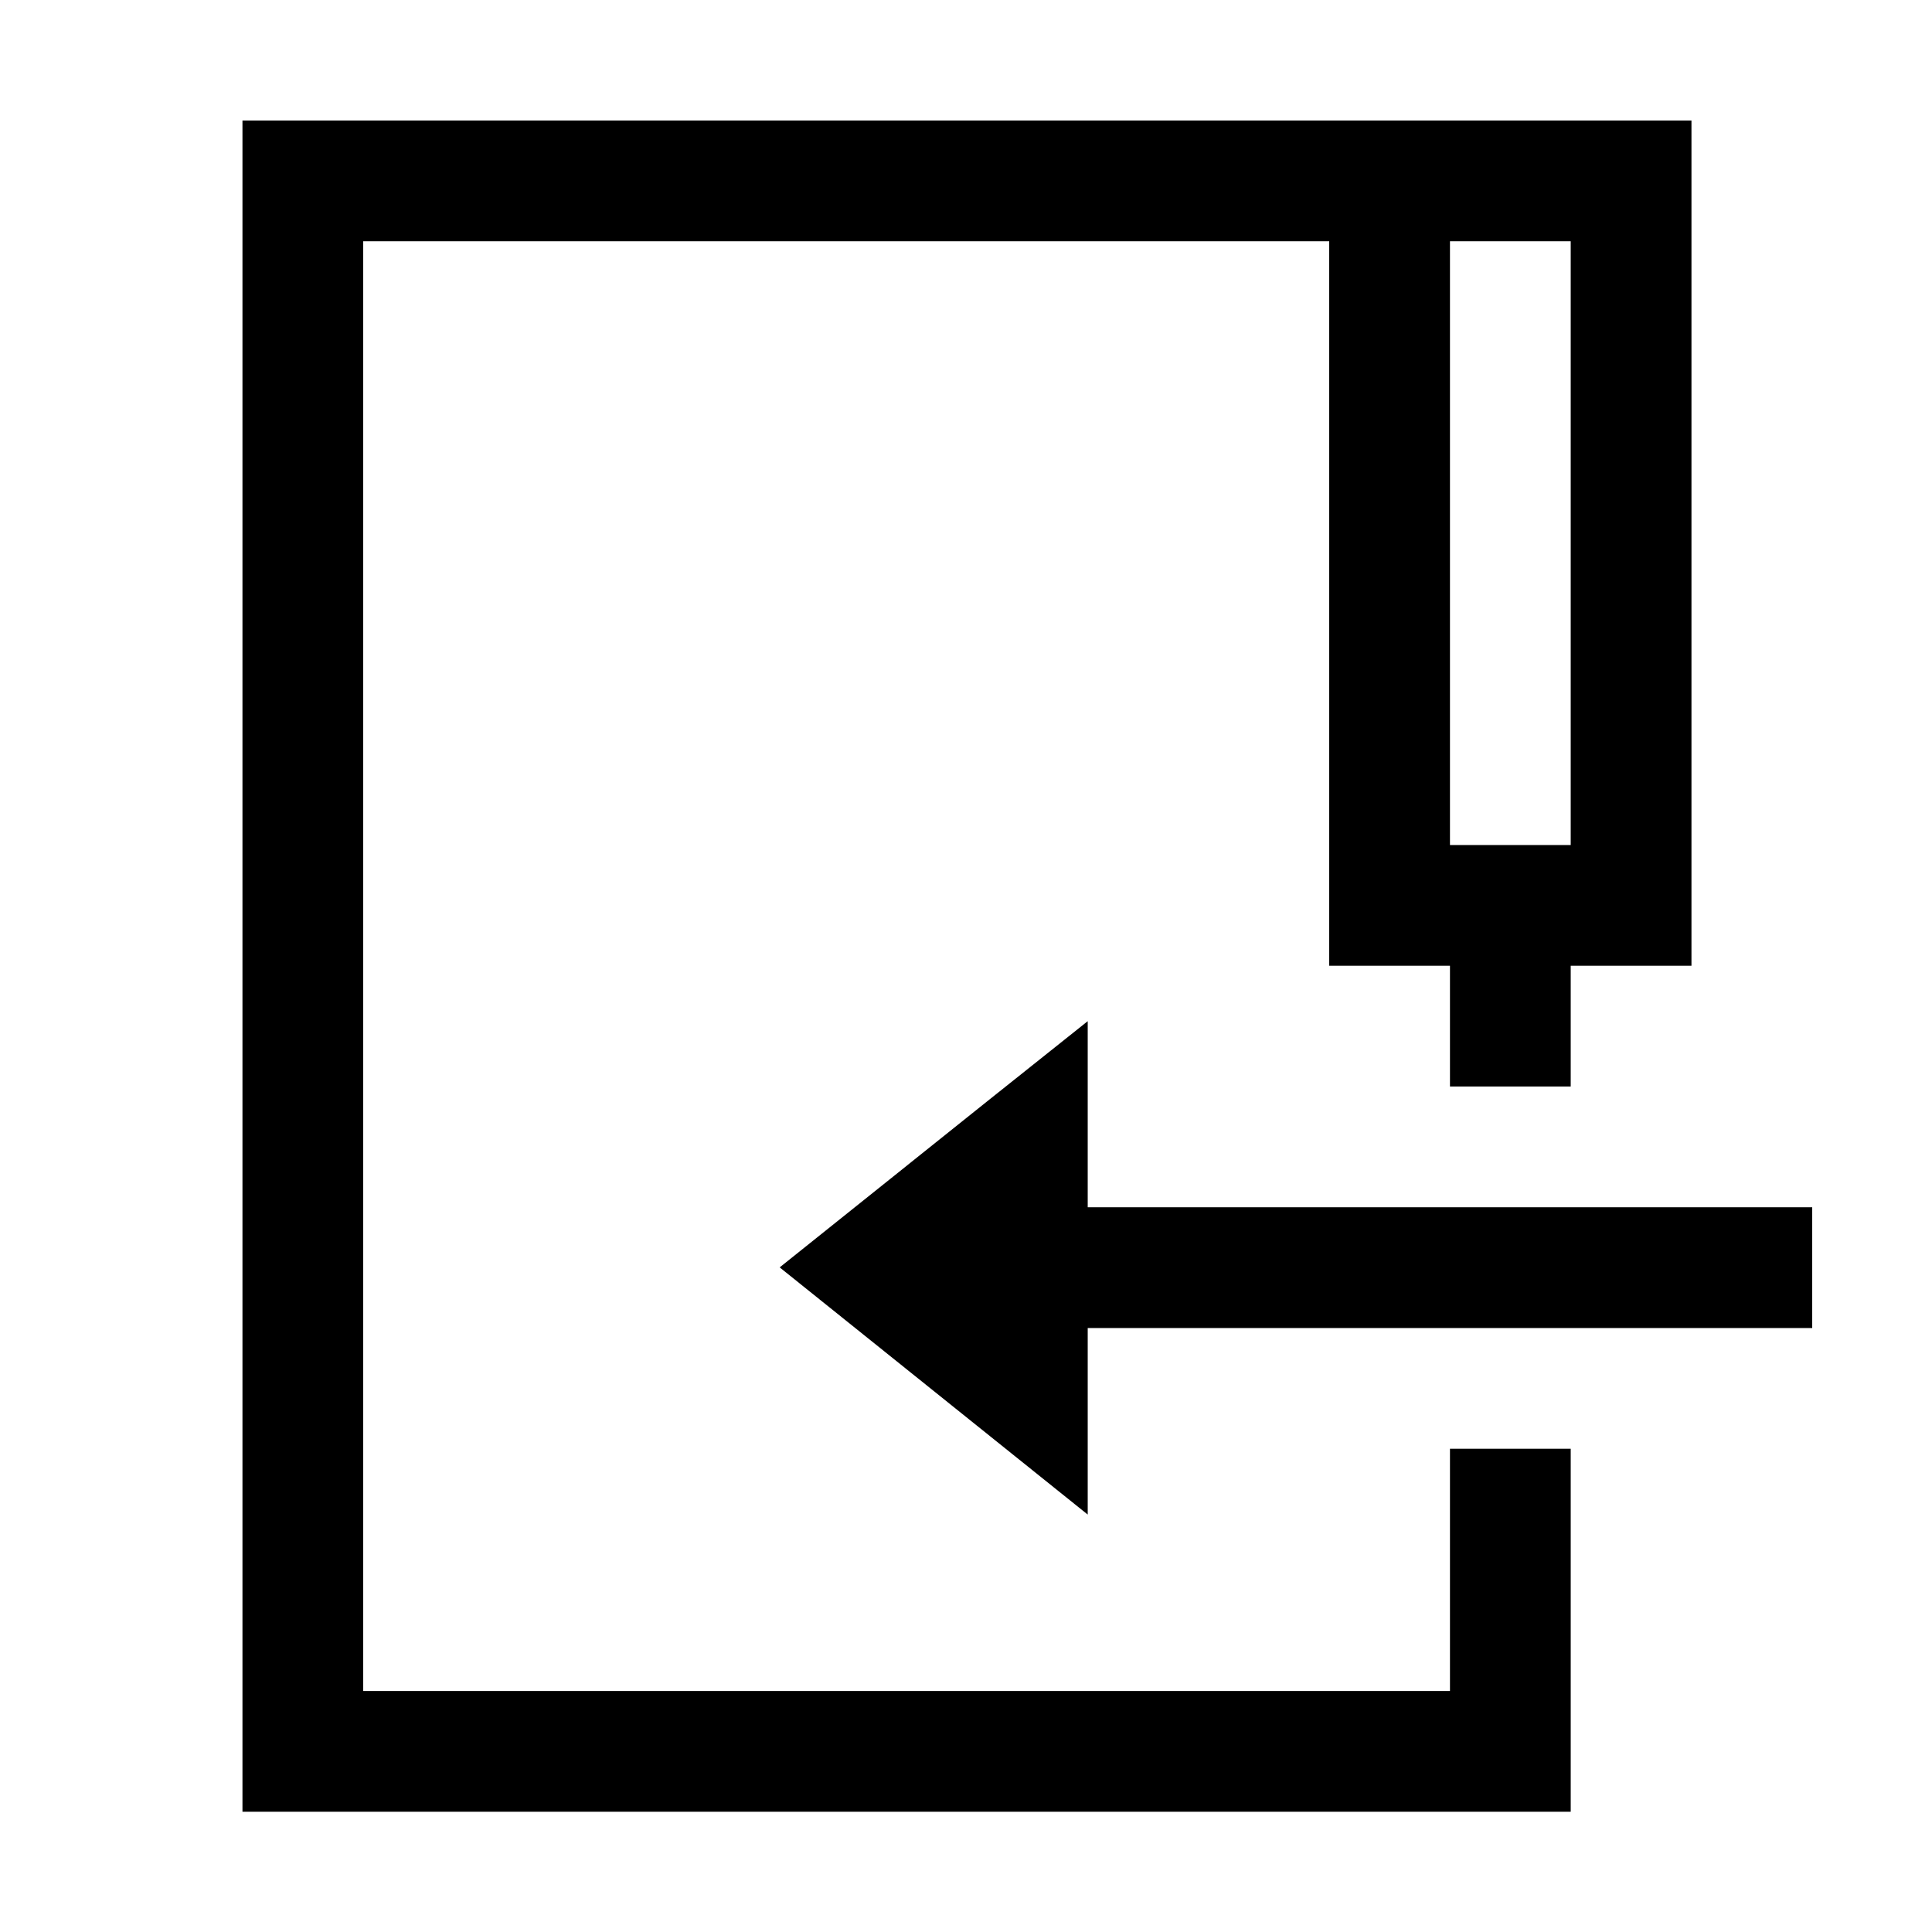 <?xml version="1.0" encoding="UTF-8" standalone="no"?>
<svg xmlns:dc="http://purl.org/dc/elements/1.1/" xmlns:cc="http://creativecommons.org/ns#" xmlns:rdf="http://www.w3.org/1999/02/22-rdf-syntax-ns#" xmlns:svg="http://www.w3.org/2000/svg" xmlns="http://www.w3.org/2000/svg" xmlns:sodipodi="http://sodipodi.sourceforge.net/DTD/sodipodi-0.dtd" xmlns:inkscape="http://www.inkscape.org/namespaces/inkscape" width="16px" height="16px" viewBox="0 0 16 16" id="svg2" version="1.1" inkscape:version="0.91 r13725" sodipodi:docname="86.svg">
  <defs id="defs4"/>
  <sodipodi:namedview id="base" pagecolor="#ffffff" bordercolor="#666666" borderopacity="1.0" inkscape:pageopacity="0.0" inkscape:pageshadow="2" inkscape:zoom="16" inkscape:cx="-0.22308282" inkscape:cy="9.7371749" inkscape:document-units="px" inkscape:current-layer="layer1" showgrid="true" units="px" inkscape:window-width="1366" inkscape:window-height="715" inkscape:window-x="-8" inkscape:window-y="-8" inkscape:window-maximized="1">
    <inkscape:grid type="xygrid" id="grid3358"/>
  </sodipodi:namedview>
  
  <g inkscape:label="Layer 1" inkscape:groupmode="layer" id="layer1" transform="translate(0,-1036.362)">
    <path style="color:#000000;font-style:normal;font-variant:normal;font-weight:normal;font-stretch:normal;font-size:medium;line-height:normal;font-family:sans-serif;text-indent:0;text-align:start;text-decoration:none;text-decoration-line:none;text-decoration-style:solid;text-decoration-color:#000000;letter-spacing:normal;word-spacing:normal;text-transform:none;direction:ltr;block-progression:tb;writing-mode:lr-tb;baseline-shift:baseline;text-anchor:start;white-space:normal;clip-rule:nonzero;display:inline;overflow:visible;visibility:visible;opacity:1;isolation:auto;mix-blend-mode:normal;color-interpolation:sRGB;color-interpolation-filters:linearRGB;solid-color:#000000;solid-opacity:1;fill:#000000;fill-opacity:1;fill-rule:nonzero;stroke:none;stroke-width:1;stroke-linecap:butt;stroke-linejoin:miter;stroke-miterlimit:4;stroke-dasharray:none;stroke-dashoffset:0;stroke-opacity:1;color-rendering:auto;image-rendering:auto;shape-rendering:auto;text-rendering:auto;enable-background:accumulate" d="M 2.008 0.998 L 2.008 15.004 L 13.008 15.004 L 13.008 11.998 L 12.008 11.998 L 12.008 14.004 L 3.008 14.004 L 3.008 1.998 L 11.008 1.998 L 11.008 7.998 L 12.008 7.998 L 12.008 8.998 L 13.008 8.998 L 13.008 7.998 L 14.008 7.998 L 14.008 0.998 L 12.508 0.998 L 11.008 0.998 L 2.008 0.998 z M 12.008 1.998 L 12.508 1.998 L 13.008 1.998 L 13.008 6.998 L 12.008 6.998 L 12.008 1.998 z M 9.008 8.457 L 8.195 9.105 L 6.457 10.496 L 9.008 12.543 L 9.008 10.998 L 15.008 10.998 L 15.008 9.998 L 9.008 9.998 L 9.008 8.457 z " transform="translate(0,1036.362)" id="rect5016"/>
  </g>

	
	
	</svg>
